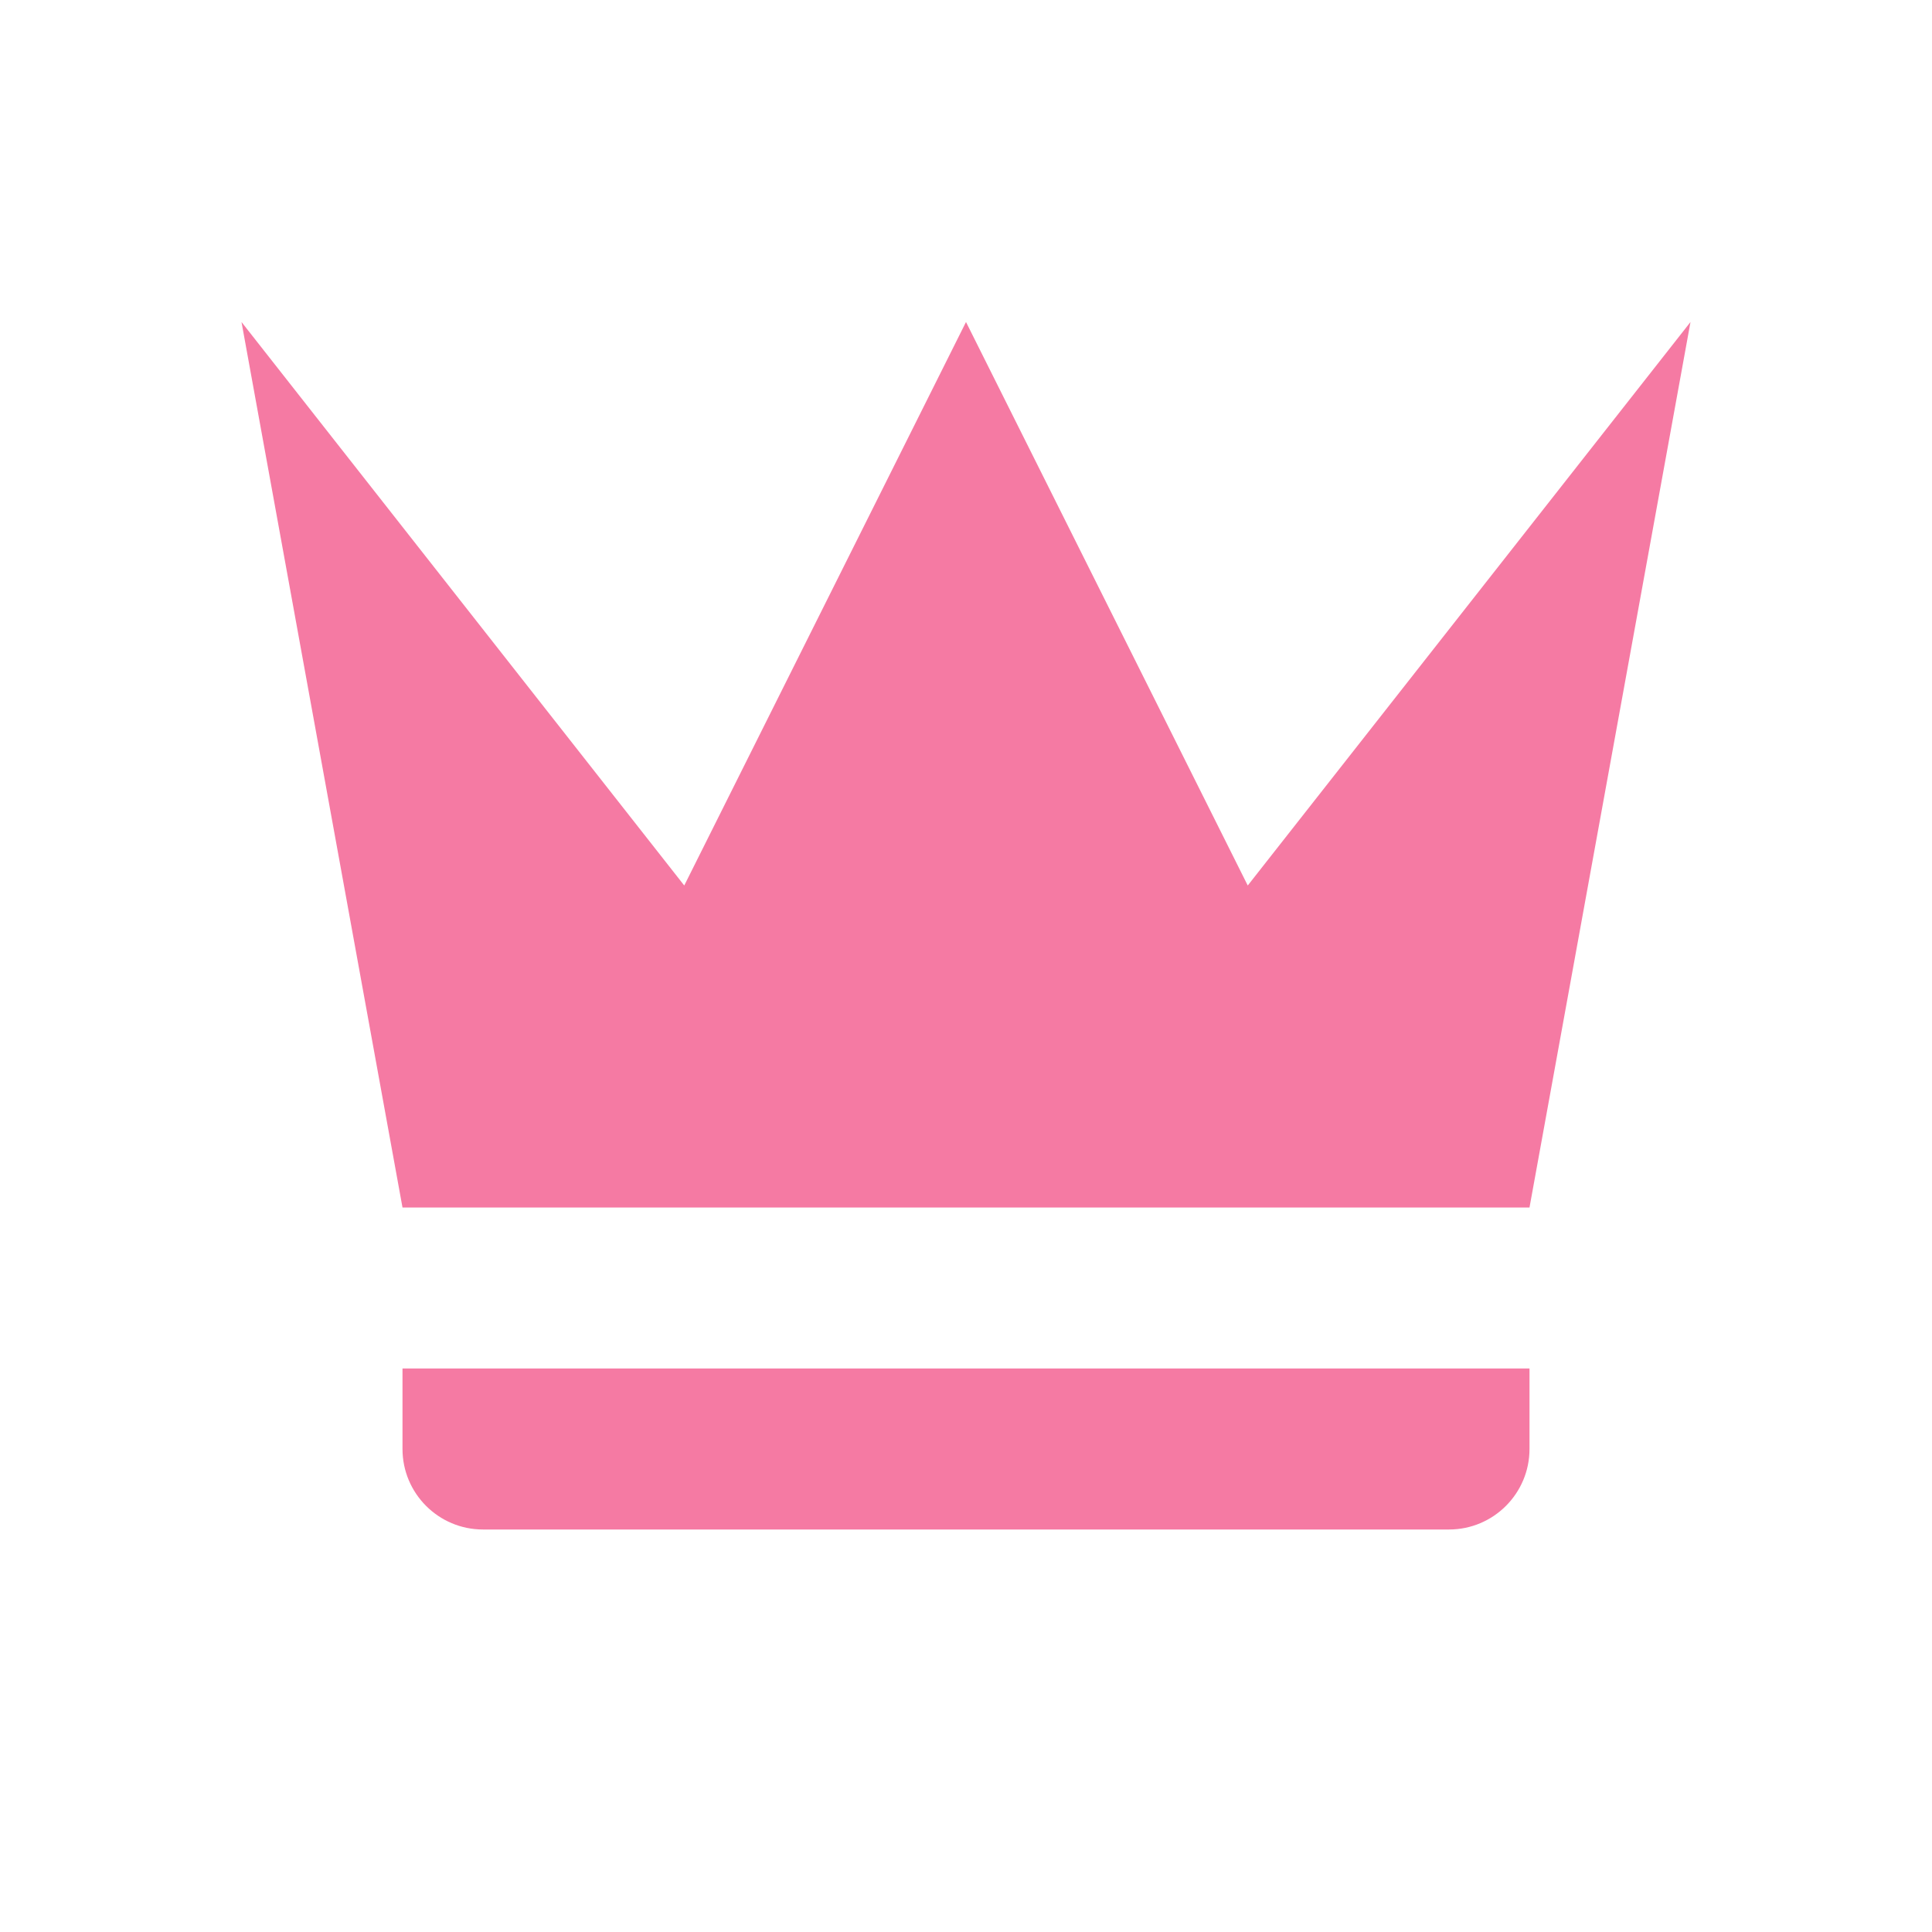 <svg xmlns="http://www.w3.org/2000/svg" width="24" height="24" viewBox="0 0 24 24">
  <g fill="none" fill-rule="evenodd">
    <path fill="#f57aa3" fill-rule="nonzero" d="M2,11 L0,0 L5.5,7 L9,0 L12.5,7 L18,0 L16,11 L2,11 L2,11 Z M16,14 C16,14.552 15.552,15 15,15 L3,15 C2.448,15 2,14.552 2,14 L2,13 L16,13 L16,14 Z" transform="translate(3 4)"/>
    <rect width="24" height="24"/>
  </g>
</svg>
